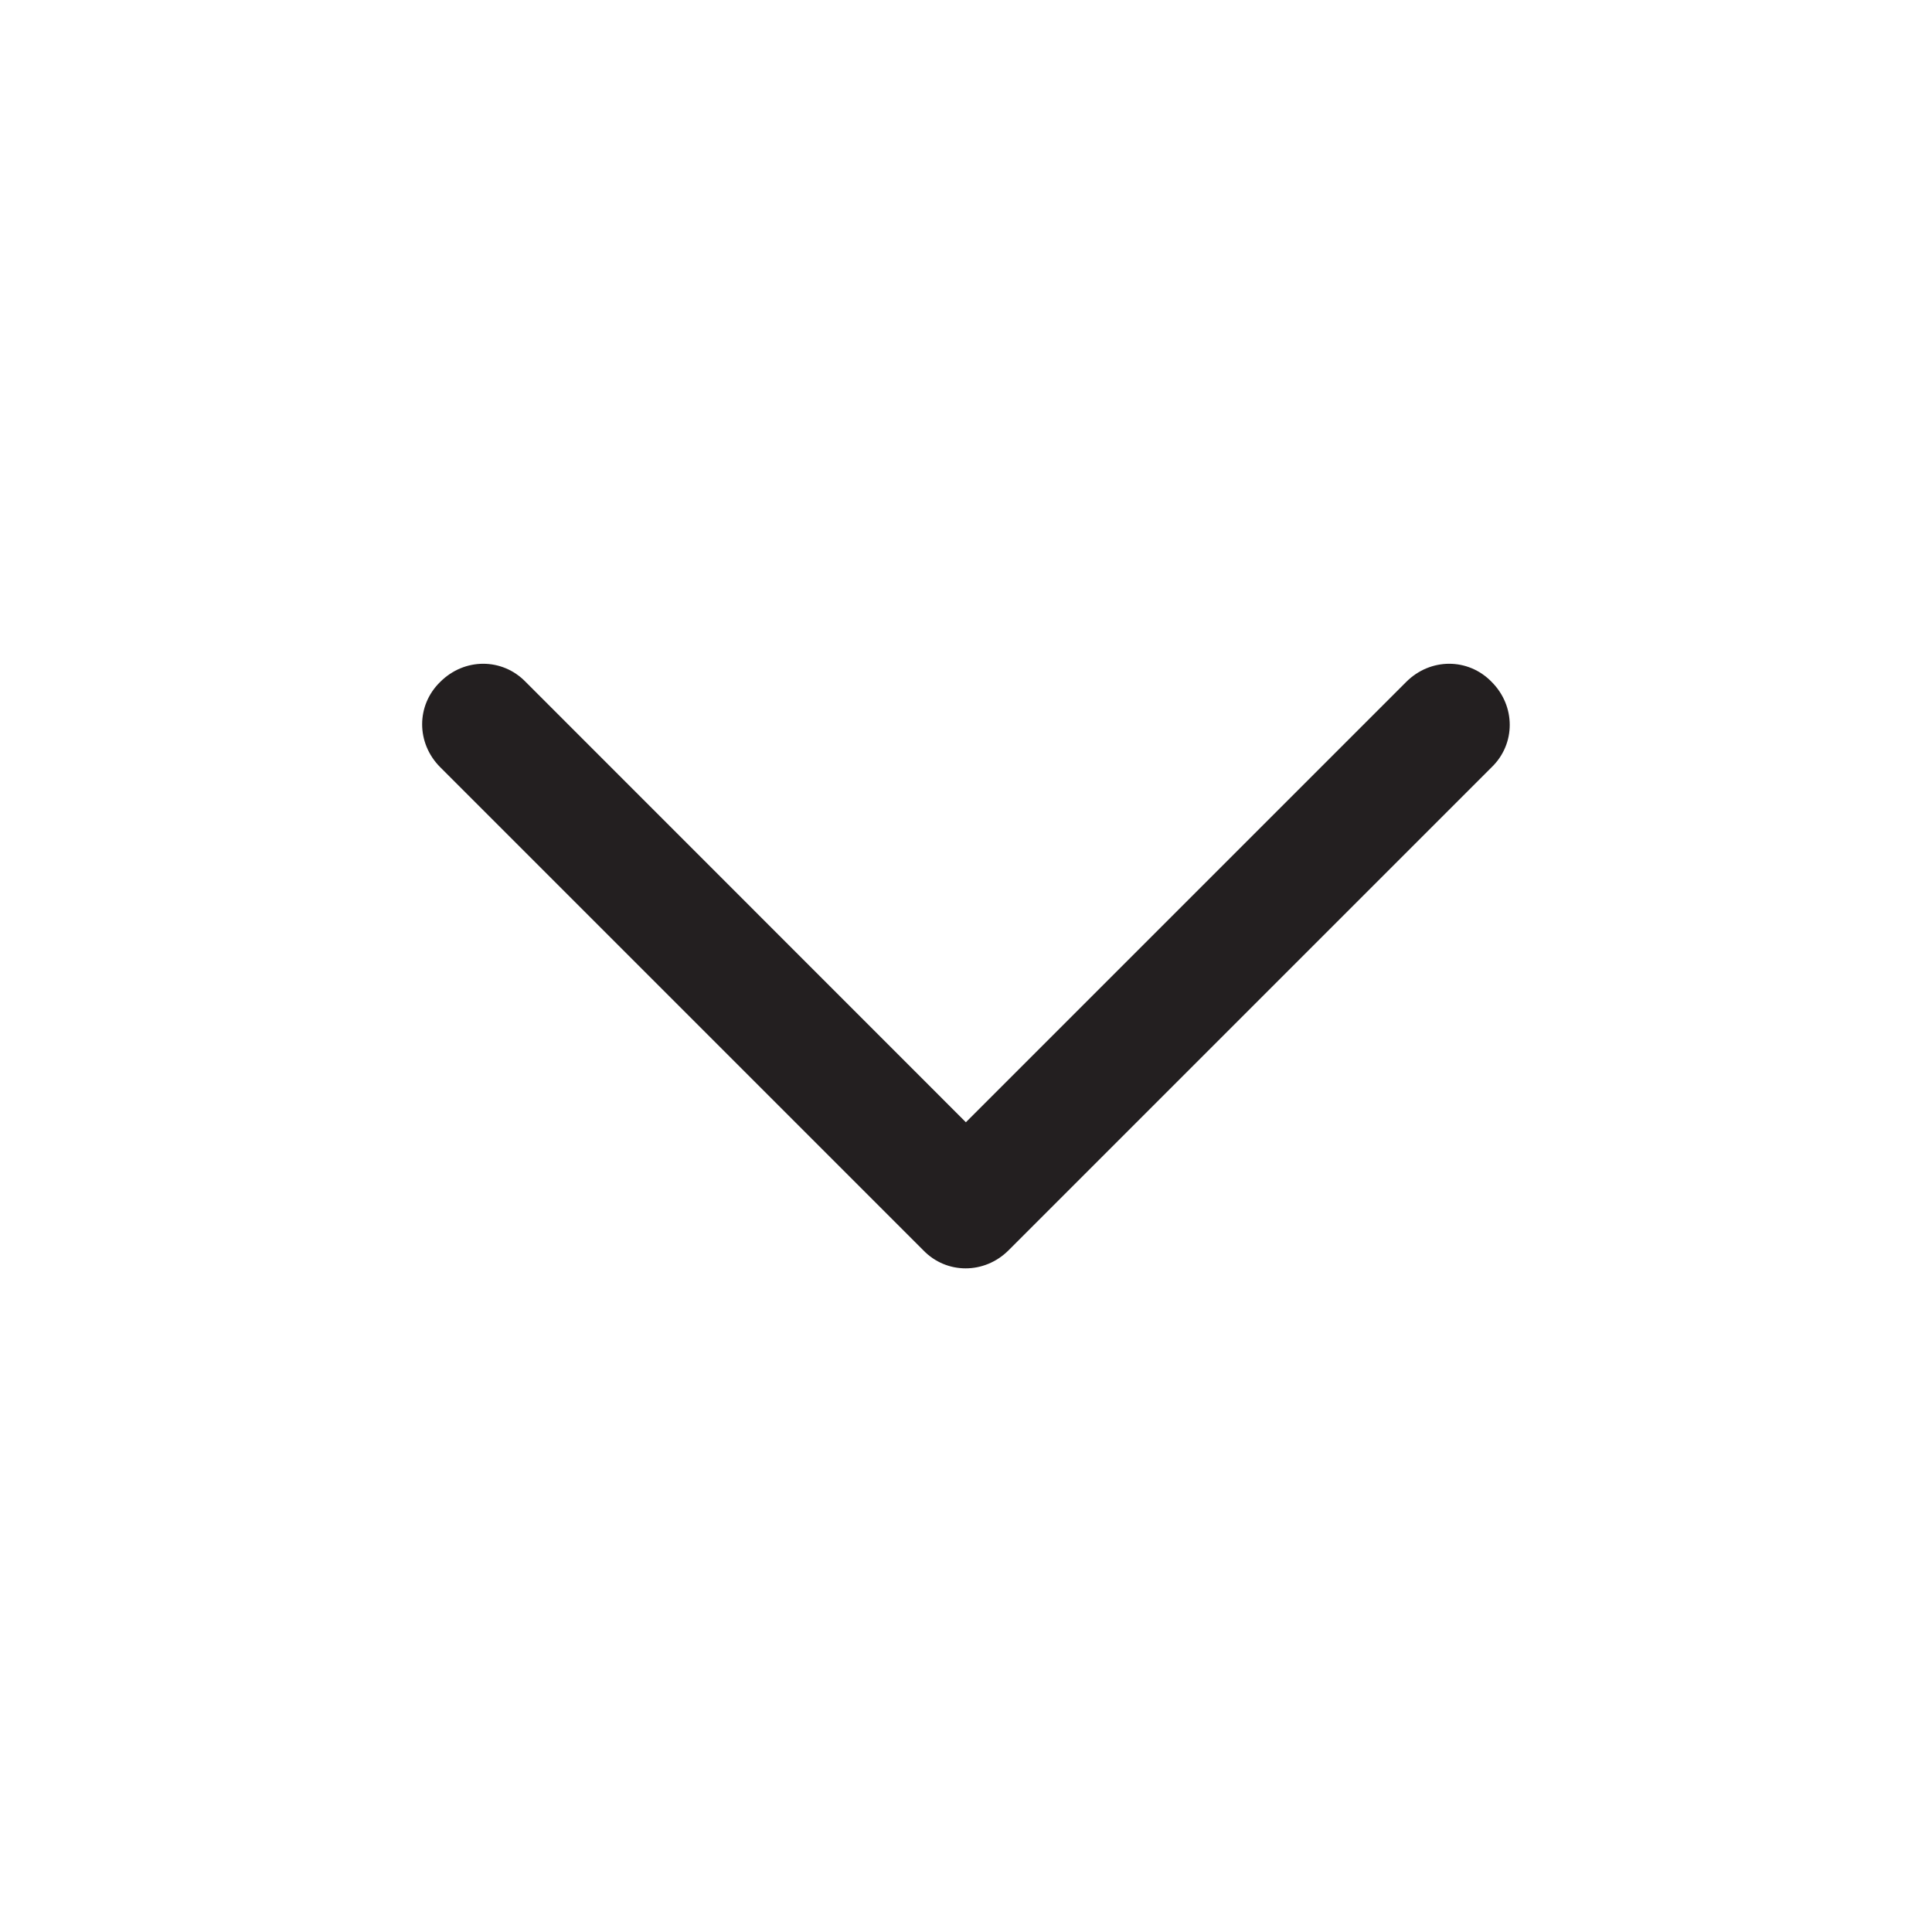 <svg width="16" height="16" viewBox="0 0 16 16" fill="none" xmlns="http://www.w3.org/2000/svg">
<g clip-path="url(#clip0_6_79448)">
<path d="M12.353 5.647C12.553 5.847 12.553 6.161 12.353 6.354L8.353 10.354C8.153 10.554 7.839 10.554 7.646 10.354L3.646 6.354C3.446 6.154 3.446 5.841 3.646 5.647C3.846 5.447 4.159 5.447 4.353 5.647L7.999 9.294L11.646 5.647C11.846 5.447 12.159 5.447 12.353 5.647Z" fill="#231F20"/>
</g>
<defs>
<clipPath id="clip0_6_79448">
<rect width="16" height="16" fill="white"/>
</clipPath>
</defs>
</svg>
